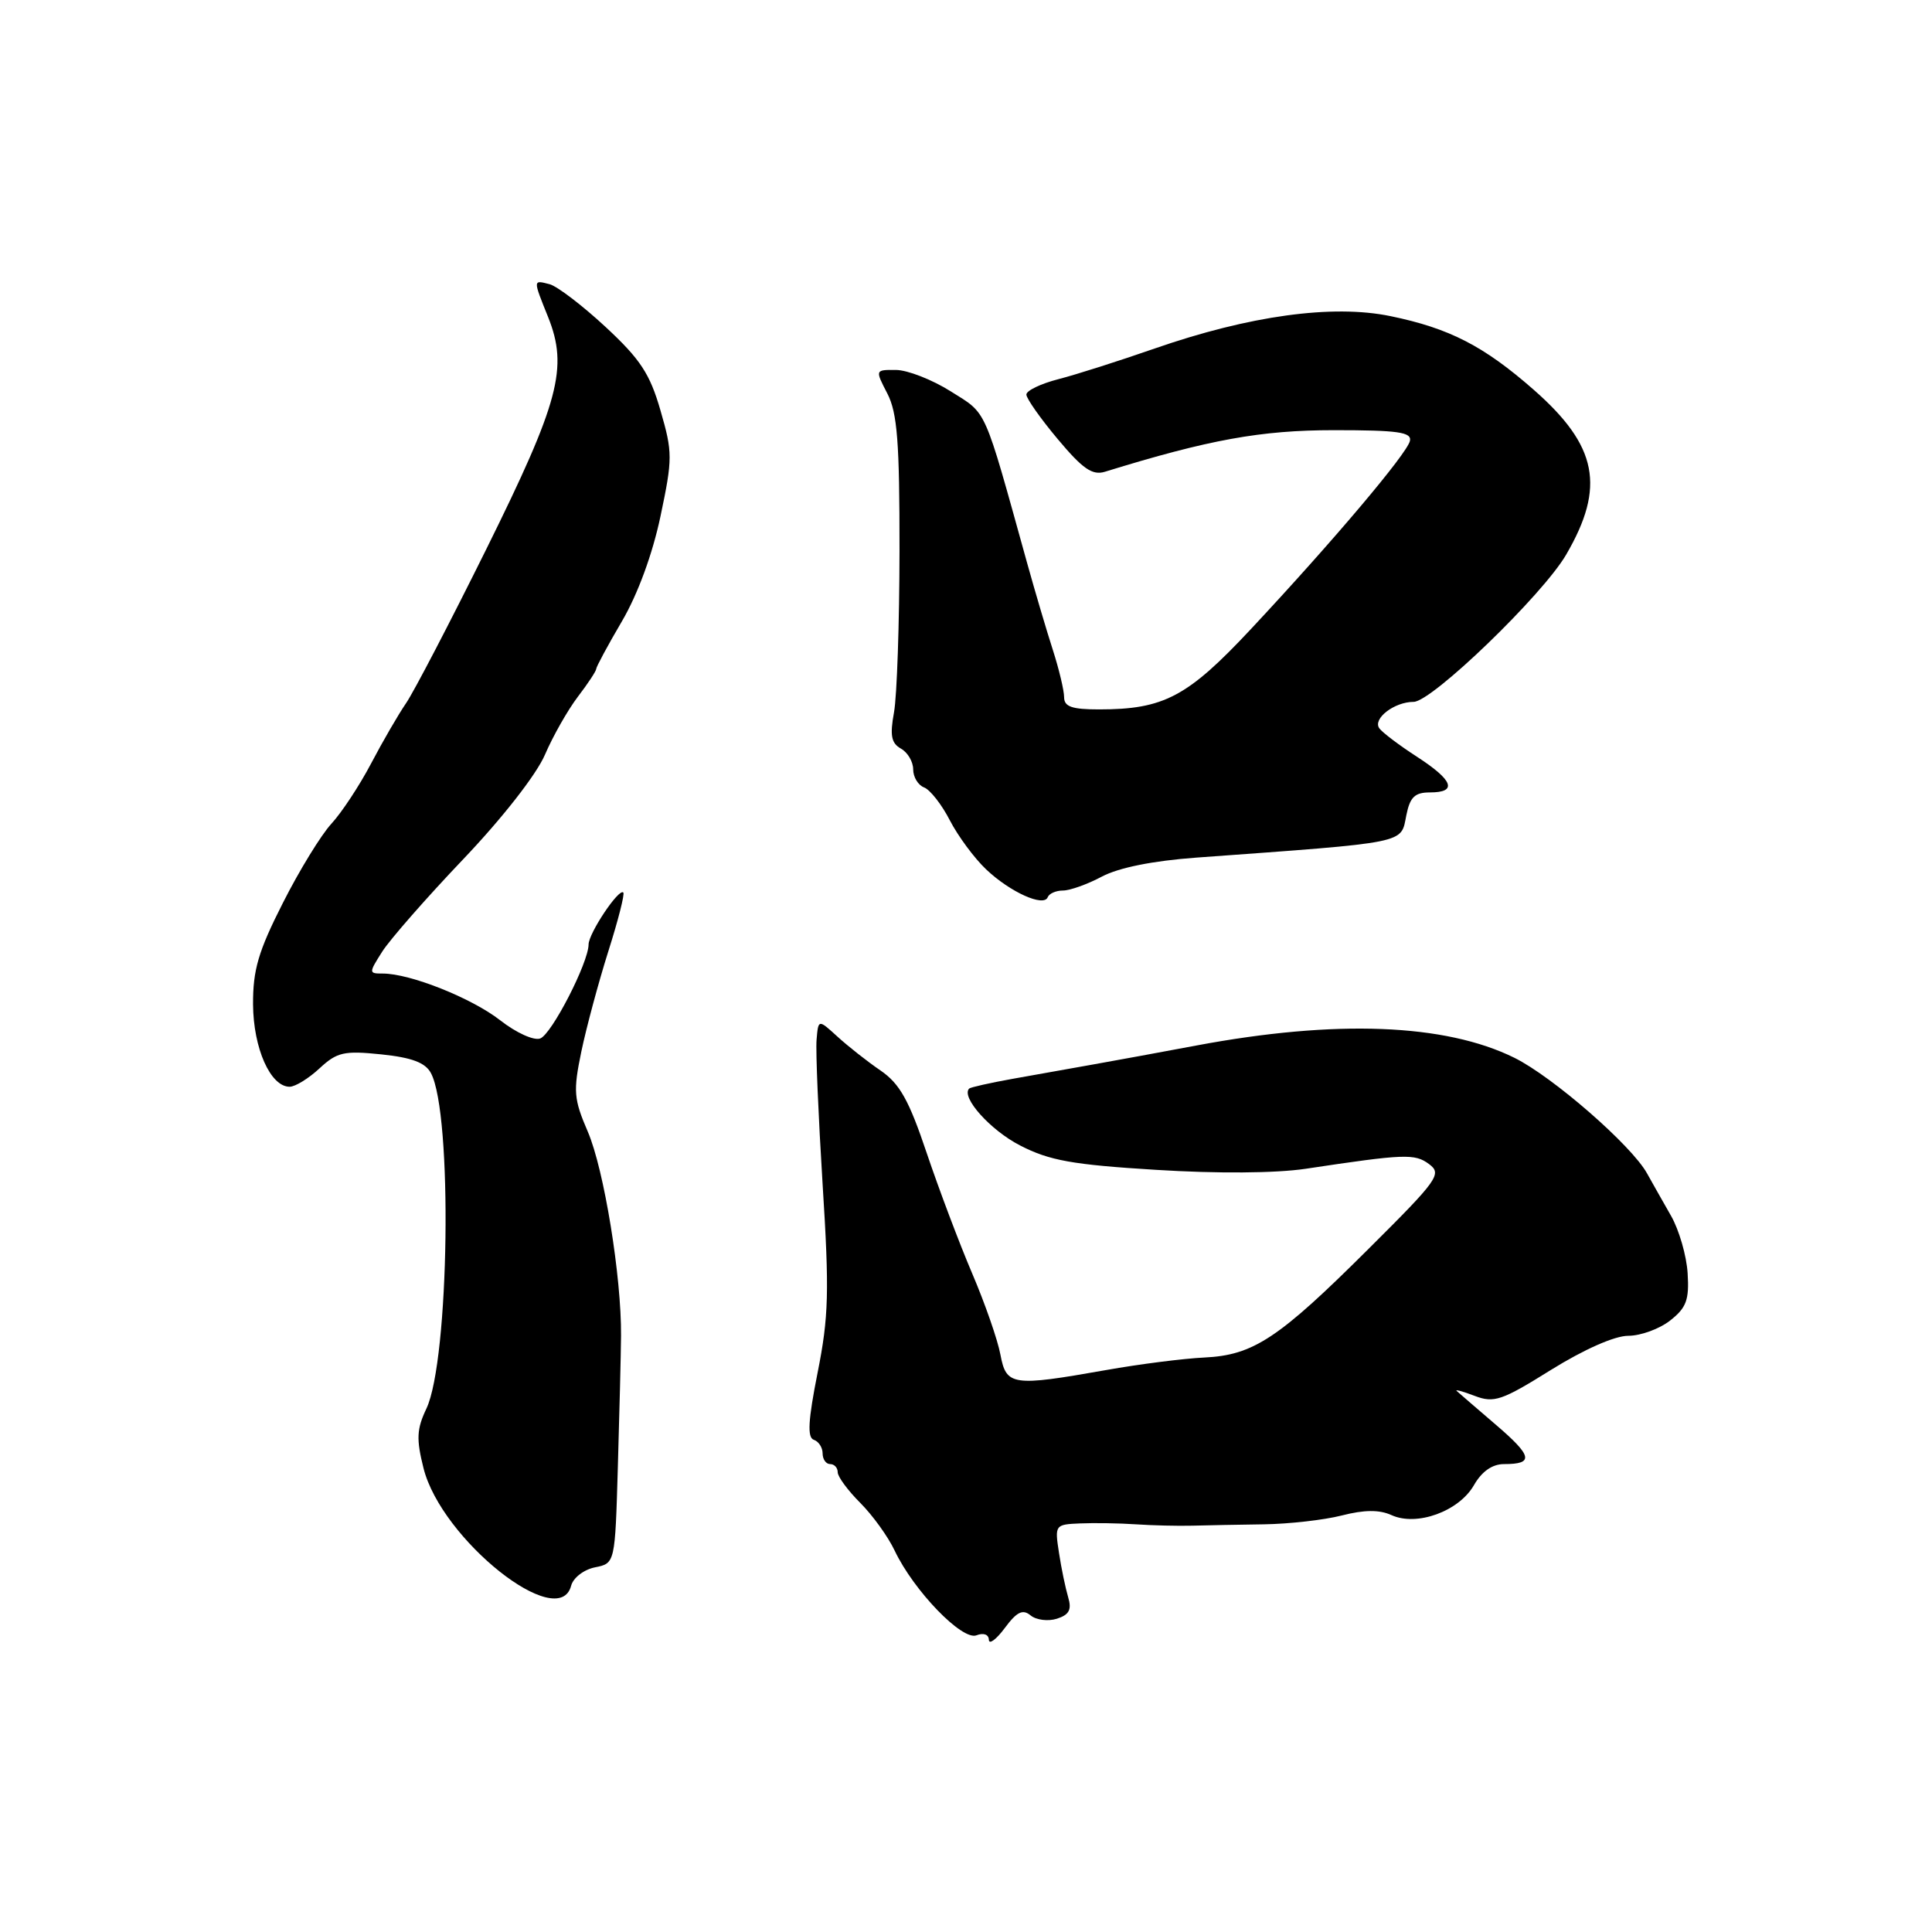 <?xml version="1.0" encoding="UTF-8" standalone="no"?>
<!DOCTYPE svg PUBLIC "-//W3C//DTD SVG 1.1//EN" "http://www.w3.org/Graphics/SVG/1.1/DTD/svg11.dtd" >
<svg xmlns="http://www.w3.org/2000/svg" xmlns:xlink="http://www.w3.org/1999/xlink" version="1.1" viewBox="0 0 256 256">
 <g >
 <path fill="currentColor"
d=" M 136.56 214.05 C 137.30 214.66 138.87 214.86 140.04 214.49 C 141.67 213.97 142.03 213.29 141.54 211.65 C 141.19 210.47 140.63 207.81 140.32 205.75 C 139.75 202.06 139.79 202.00 143.12 201.86 C 144.98 201.78 148.30 201.83 150.50 201.98 C 152.70 202.13 156.07 202.21 158.00 202.16 C 159.93 202.10 164.20 202.03 167.50 201.98 C 170.80 201.93 175.43 201.41 177.79 200.81 C 180.80 200.04 182.77 200.03 184.38 200.76 C 187.73 202.29 193.31 200.26 195.30 196.80 C 196.35 194.97 197.73 194.00 199.29 194.00 C 203.29 194.00 203.07 192.95 198.19 188.77 C 195.61 186.56 193.28 184.55 193.02 184.31 C 192.76 184.07 193.83 184.36 195.40 184.96 C 197.97 185.94 198.99 185.59 205.51 181.52 C 209.89 178.80 213.95 177.00 215.75 177.00 C 217.39 177.00 219.89 176.09 221.31 174.97 C 223.46 173.28 223.84 172.24 223.62 168.72 C 223.48 166.40 222.49 162.98 221.43 161.12 C 220.37 159.27 218.94 156.73 218.24 155.48 C 216.20 151.78 205.75 142.68 200.66 140.16 C 191.49 135.63 177.00 135.07 158.50 138.54 C 154.10 139.37 148.03 140.48 145.00 141.02 C 141.97 141.56 137.08 142.43 134.12 142.96 C 131.17 143.49 128.60 144.07 128.42 144.24 C 127.30 145.37 131.23 149.76 135.17 151.78 C 139.05 153.78 142.09 154.33 153.17 155.01 C 161.29 155.52 169.04 155.46 173.00 154.87 C 186.16 152.89 187.46 152.84 189.36 154.25 C 191.10 155.55 190.57 156.30 181.36 165.46 C 169.40 177.38 166.08 179.57 159.56 179.88 C 156.84 180.01 150.99 180.75 146.56 181.54 C 134.11 183.74 133.34 183.63 132.56 179.49 C 132.20 177.55 130.52 172.72 128.82 168.74 C 127.12 164.76 124.41 157.57 122.79 152.77 C 120.44 145.77 119.22 143.60 116.68 141.85 C 114.93 140.66 112.36 138.63 110.97 137.36 C 108.43 135.04 108.43 135.04 108.20 137.77 C 108.07 139.27 108.44 147.89 109.00 156.92 C 109.90 171.16 109.81 174.48 108.34 181.87 C 107.08 188.21 106.95 190.48 107.83 190.78 C 108.47 190.99 109.00 191.80 109.00 192.58 C 109.00 193.36 109.45 194.00 110.00 194.00 C 110.55 194.00 111.00 194.48 111.00 195.08 C 111.00 195.67 112.34 197.49 113.98 199.13 C 115.62 200.77 117.68 203.62 118.55 205.47 C 121.07 210.77 127.48 217.41 129.38 216.69 C 130.32 216.32 131.01 216.57 131.03 217.28 C 131.05 217.95 132.00 217.25 133.14 215.72 C 134.74 213.56 135.52 213.19 136.56 214.05 Z  M 75.68 210.11 C 75.96 209.06 77.36 207.98 78.84 207.68 C 81.50 207.15 81.50 207.15 81.87 194.32 C 82.08 187.27 82.27 179.47 82.29 177.00 C 82.36 169.24 80.04 154.96 77.89 149.96 C 76.02 145.62 75.94 144.60 77.03 139.34 C 77.70 136.13 79.31 130.16 80.60 126.07 C 81.90 121.98 82.80 118.46 82.59 118.26 C 82.00 117.67 78.00 123.66 77.99 125.15 C 77.97 127.57 73.11 137.02 71.59 137.60 C 70.76 137.92 68.41 136.86 66.30 135.21 C 62.51 132.25 54.36 129.00 50.72 129.00 C 48.85 129.00 48.85 128.93 50.65 126.09 C 51.67 124.49 56.50 118.97 61.39 113.84 C 66.58 108.39 71.08 102.63 72.21 100.00 C 73.27 97.53 75.24 94.07 76.57 92.32 C 77.91 90.57 79.00 88.91 79.00 88.64 C 79.00 88.37 80.53 85.52 82.41 82.32 C 84.51 78.74 86.47 73.39 87.52 68.40 C 89.13 60.76 89.13 59.95 87.52 54.40 C 86.12 49.53 84.85 47.60 80.24 43.32 C 77.17 40.47 73.83 37.93 72.83 37.66 C 70.61 37.09 70.61 37.00 72.63 42.02 C 75.31 48.72 74.10 53.25 64.45 72.74 C 59.61 82.51 54.82 91.70 53.81 93.17 C 52.80 94.64 50.71 98.24 49.17 101.17 C 47.63 104.10 45.26 107.69 43.91 109.15 C 42.56 110.61 39.66 115.33 37.48 119.65 C 34.22 126.07 33.51 128.52 33.53 133.09 C 33.57 138.90 35.83 144.00 38.38 144.00 C 39.11 144.00 40.89 142.91 42.33 141.57 C 44.66 139.41 45.58 139.20 50.52 139.71 C 54.57 140.13 56.36 140.80 57.10 142.19 C 59.99 147.58 59.54 180.23 56.50 186.65 C 55.21 189.36 55.15 190.69 56.12 194.55 C 58.50 204.00 74.05 216.36 75.68 210.11 Z  M 140.85 118.00 C 141.77 118.00 144.10 117.17 146.01 116.15 C 148.24 114.97 152.76 114.06 158.50 113.64 C 186.89 111.57 185.58 111.83 186.35 108.01 C 186.83 105.62 187.47 105.00 189.47 105.00 C 193.16 105.00 192.58 103.40 187.75 100.27 C 185.41 98.76 183.17 97.06 182.77 96.51 C 181.85 95.24 184.75 93.00 187.31 93.00 C 189.73 93.00 204.41 78.84 207.52 73.50 C 212.76 64.51 211.69 59.08 203.23 51.65 C 196.62 45.85 192.06 43.50 184.25 41.89 C 176.57 40.30 165.55 41.82 153.00 46.18 C 148.32 47.81 142.59 49.64 140.25 50.24 C 137.91 50.84 136.00 51.76 136.00 52.28 C 136.00 52.80 137.87 55.46 140.16 58.19 C 143.46 62.13 144.74 63.02 146.41 62.51 C 160.19 58.25 167.09 57.00 176.77 57.00 C 185.25 57.00 187.09 57.26 186.82 58.43 C 186.44 60.11 176.66 71.69 165.73 83.38 C 157.35 92.34 154.21 94.00 145.63 94.00 C 142.03 94.00 141.00 93.64 141.00 92.38 C 141.00 91.50 140.33 88.68 139.51 86.13 C 138.69 83.59 137.14 78.35 136.07 74.50 C 130.27 53.62 130.85 54.93 126.00 51.87 C 123.53 50.31 120.25 49.03 118.72 49.02 C 115.95 49.00 115.95 49.00 117.58 52.15 C 118.90 54.71 119.20 58.57 119.19 72.90 C 119.18 82.58 118.85 92.25 118.46 94.39 C 117.90 97.45 118.10 98.47 119.37 99.19 C 120.27 99.69 121.00 100.93 121.00 101.94 C 121.00 102.96 121.65 104.04 122.45 104.34 C 123.25 104.65 124.79 106.61 125.86 108.70 C 126.94 110.79 129.10 113.71 130.66 115.19 C 133.84 118.21 138.32 120.23 138.83 118.88 C 139.02 118.40 139.92 118.00 140.85 118.00 Z "/>
</g>
</svg>